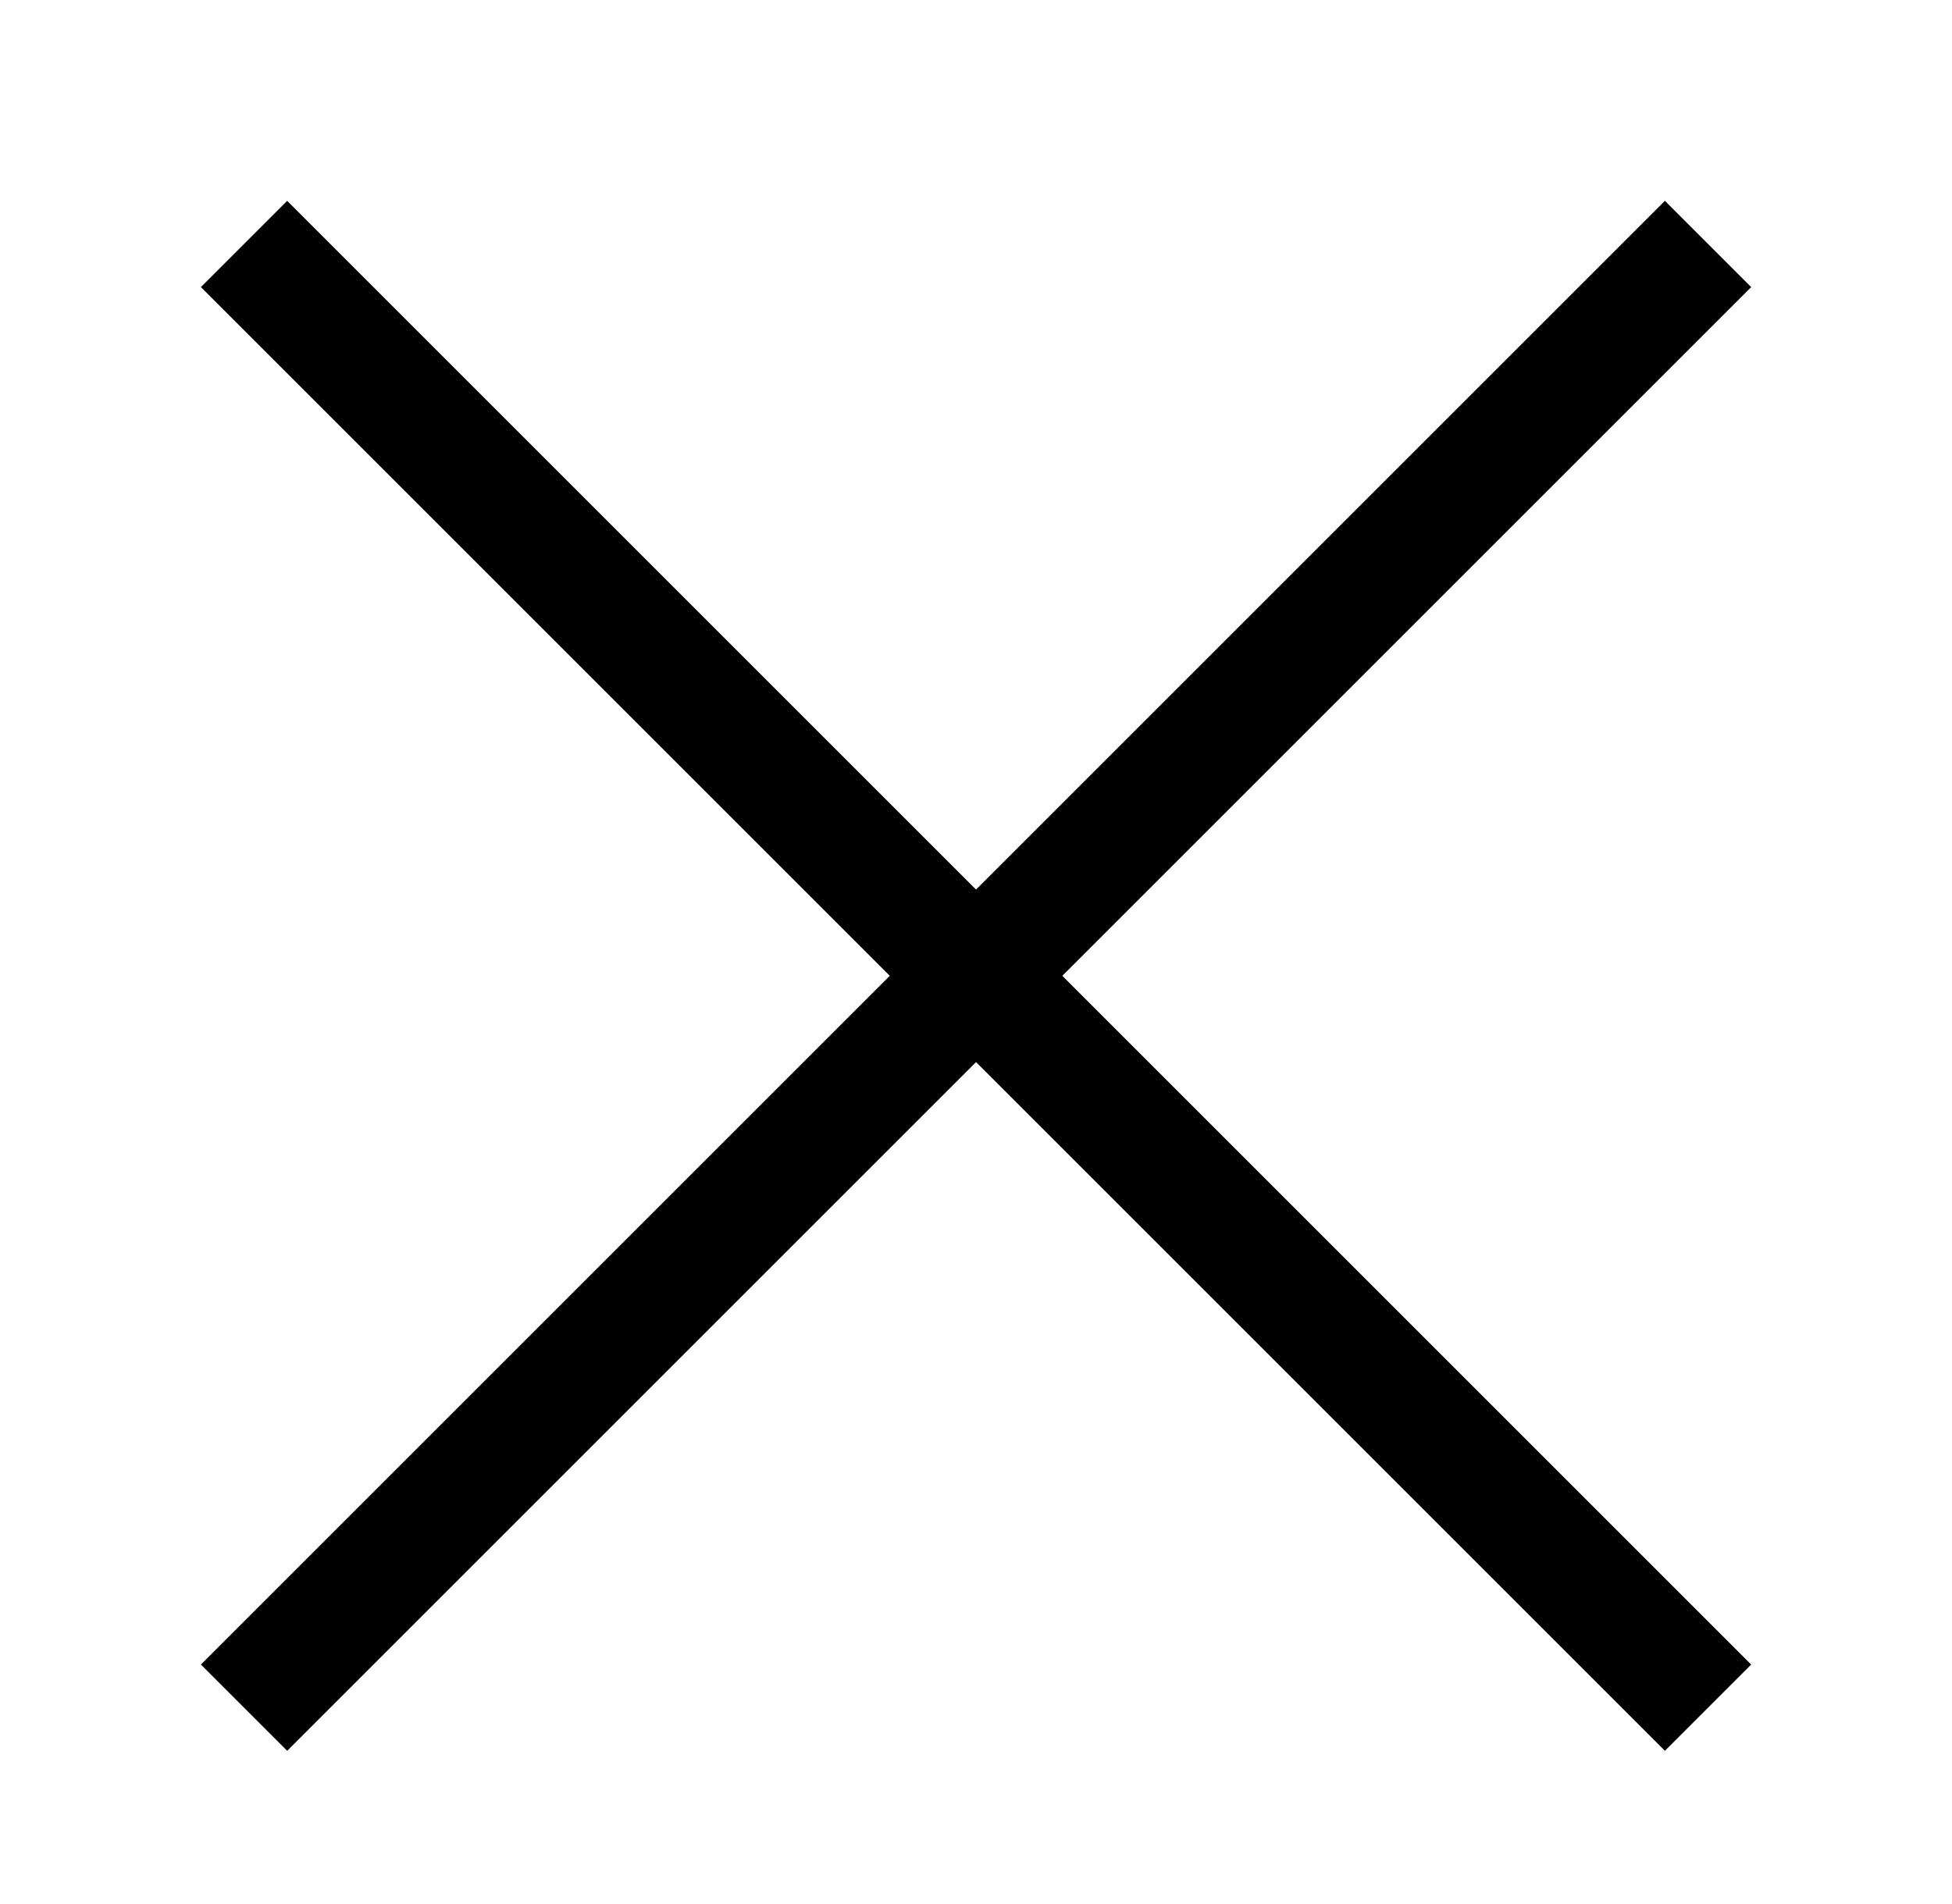 <?xml version="1.0" encoding="UTF-8" standalone="no"?>
<!-- Created with Inkscape (http://www.inkscape.org/) -->

<svg
   width="40mm"
   height="39.017mm"
   viewBox="0 0 40 39.017"
   version="1.1"
   id="svg8"
   inkscape:version="1.4 (e7c3feb100, 2024-10-09)"
   sodipodi:docname="cross.svg"
   xmlns:inkscape="http://www.inkscape.org/namespaces/inkscape"
   xmlns:sodipodi="http://sodipodi.sourceforge.net/DTD/sodipodi-0.dtd"
   xmlns="http://www.w3.org/2000/svg"
   xmlns:svg="http://www.w3.org/2000/svg"
   xmlns:rdf="http://www.w3.org/1999/02/22-rdf-syntax-ns#"
   xmlns:cc="http://creativecommons.org/ns#"
   xmlns:dc="http://purl.org/dc/elements/1.1/">
  <defs
     id="defs2" />
  <sodipodi:namedview
     id="base"
     pagecolor="#ffffff"
     bordercolor="#666666"
     borderopacity="1.0"
     inkscape:pageopacity="0.0"
     inkscape:pageshadow="2"
     inkscape:zoom="3.959798"
     inkscape:cx="56.82108"
     inkscape:cy="75.130095"
     inkscape:document-units="mm"
     inkscape:current-layer="layer1"
     showgrid="false"
     inkscape:window-width="1896"
     inkscape:window-height="1009"
     inkscape:window-x="0"
     inkscape:window-y="0"
     inkscape:window-maximized="1"
     inkscape:pagecheckerboard="0"
     inkscape:showpageshadow="2"
     inkscape:deskcolor="#d1d1d1"
     showguides="false" />
  <g
     inkscape:label="Layer 1"
     inkscape:groupmode="layer"
     id="layer1"
     transform="translate(-62.307,-101.778)">
    <g
       id="layer1-9"
       inkscape:label="Layer 1"
       transform="translate(33.016,47.676)">
      <path
         style="fill:#000000;stroke:#000000;stroke-width:2.5;stroke-dasharray:none"
         d="m 64.292,89.102 -30,-30 z"
         id="path1"
         inkscape:label="path1"
         sodipodi:nodetypes="ccc" />
      <path
         style="fill:#000000;stroke:#000000;stroke-width:2.5;stroke-dasharray:none"
         d="m 34.292,89.102 30,-30 z"
         id="path2"
         inkscape:label="path1"
         sodipodi:nodetypes="ccc" />
    </g>
  </g>
</svg>
